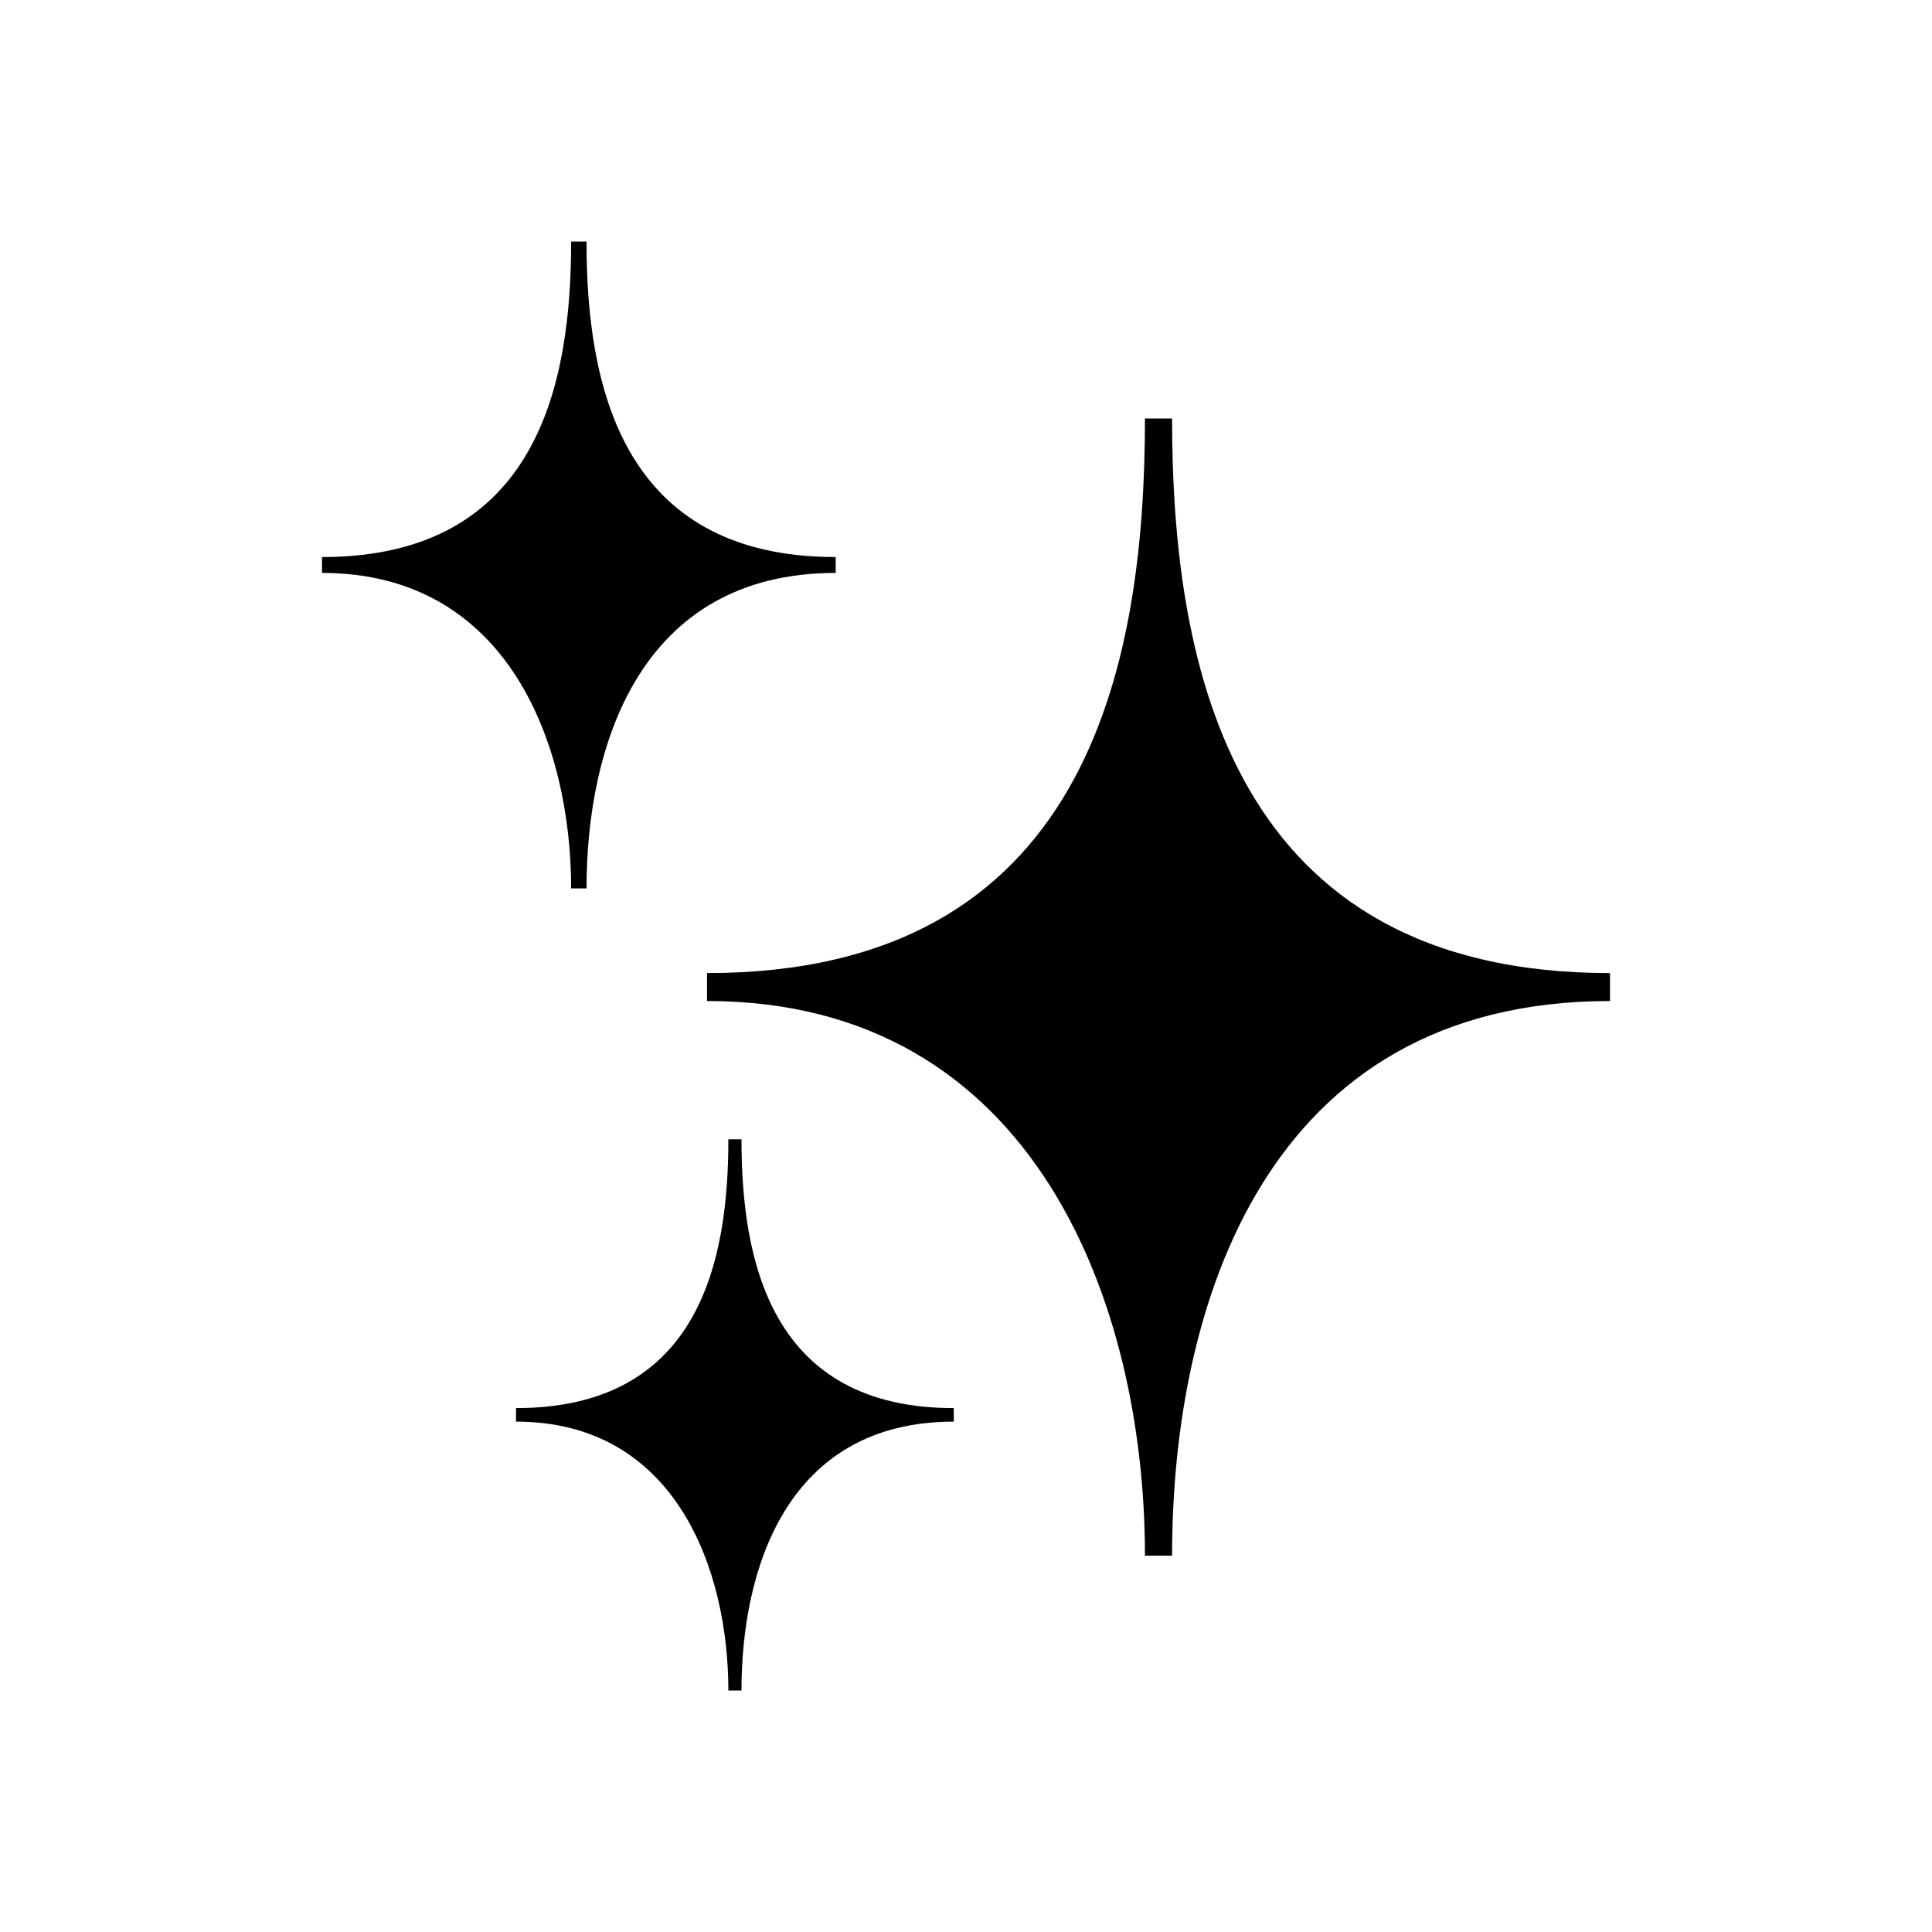 <svg width="24" height="24" viewBox="0 0 24 24" fill="none" xmlns="http://www.w3.org/2000/svg">
<path d="M20 12.088V12.435C15.713 12.435 14.56 16.23 14.56 19.325H14.223C14.223 16.23 12.873 12.435 8.783 12.435V12.088C13.497 12.088 14.223 8.294 14.223 5.199H14.56C14.56 8.294 15.298 12.088 20 12.088ZM7.286 11.036C7.286 9.275 7.943 7.117 10.381 7.117V6.92C7.706 6.92 7.286 4.761 7.286 3H7.095C7.095 4.761 6.682 6.92 4 6.92V7.117C6.328 7.117 7.095 9.275 7.095 11.036H7.286ZM9.211 14.153H9.048C9.048 15.653 8.696 17.492 6.41 17.492V17.66C8.394 17.66 9.048 19.5 9.048 21H9.211C9.211 19.5 9.769 17.66 11.848 17.66V17.492C9.568 17.492 9.211 15.653 9.211 14.153Z" fill="black"/>
</svg>
